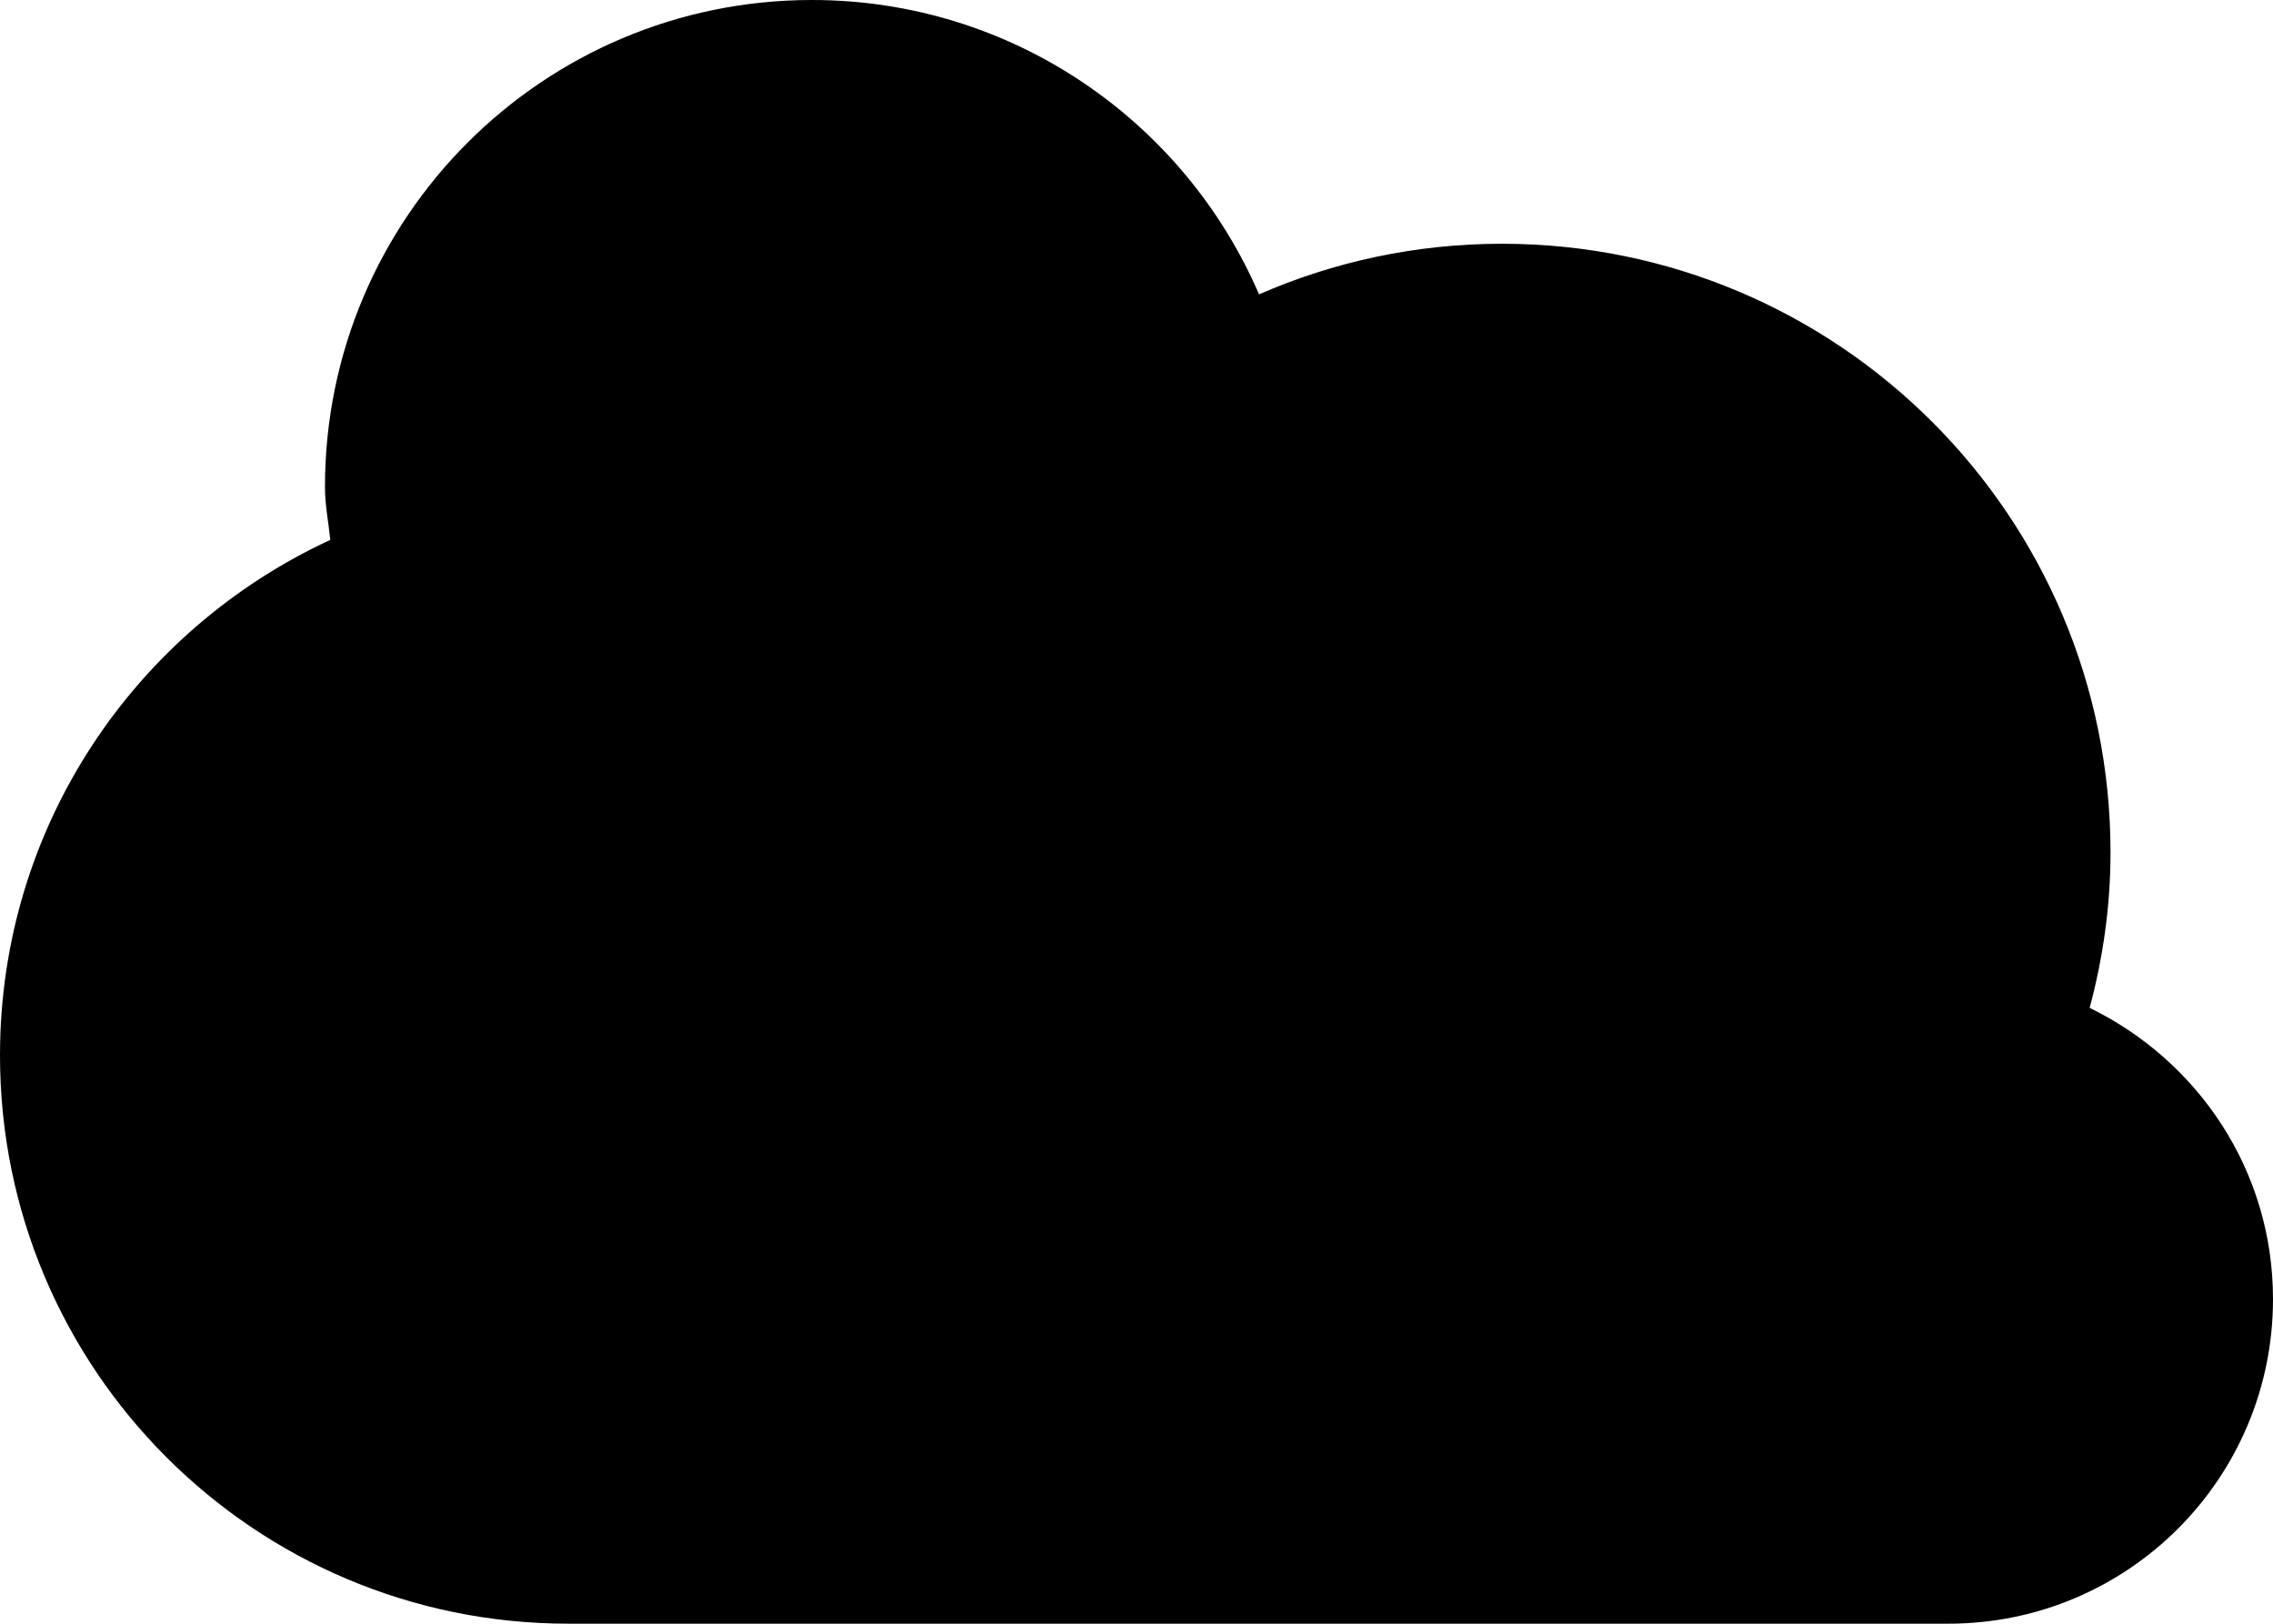 <svg xmlns="http://www.w3.org/2000/svg" viewBox="0 0 512 365.7"><path d="M470.7 227c3-11.2 4.7-22.9 4.7-35 0-75.8-61.4-137.1-137.1-137.1-19.5 0-38 4.1-54.7 11.4C266.8 27.3 228 0 182.9 0 122.3 0 73.2 49.1 73.2 109.7c0 4.1.8 7.9 1.2 11.9C30.5 141.9 0 186.1 0 237.7c0 70.7 57.3 128 128 128h310.9c40.4 0 73.1-32.7 73.1-73.1 0-29-16.9-53.7-41.3-65.6z"/></svg>